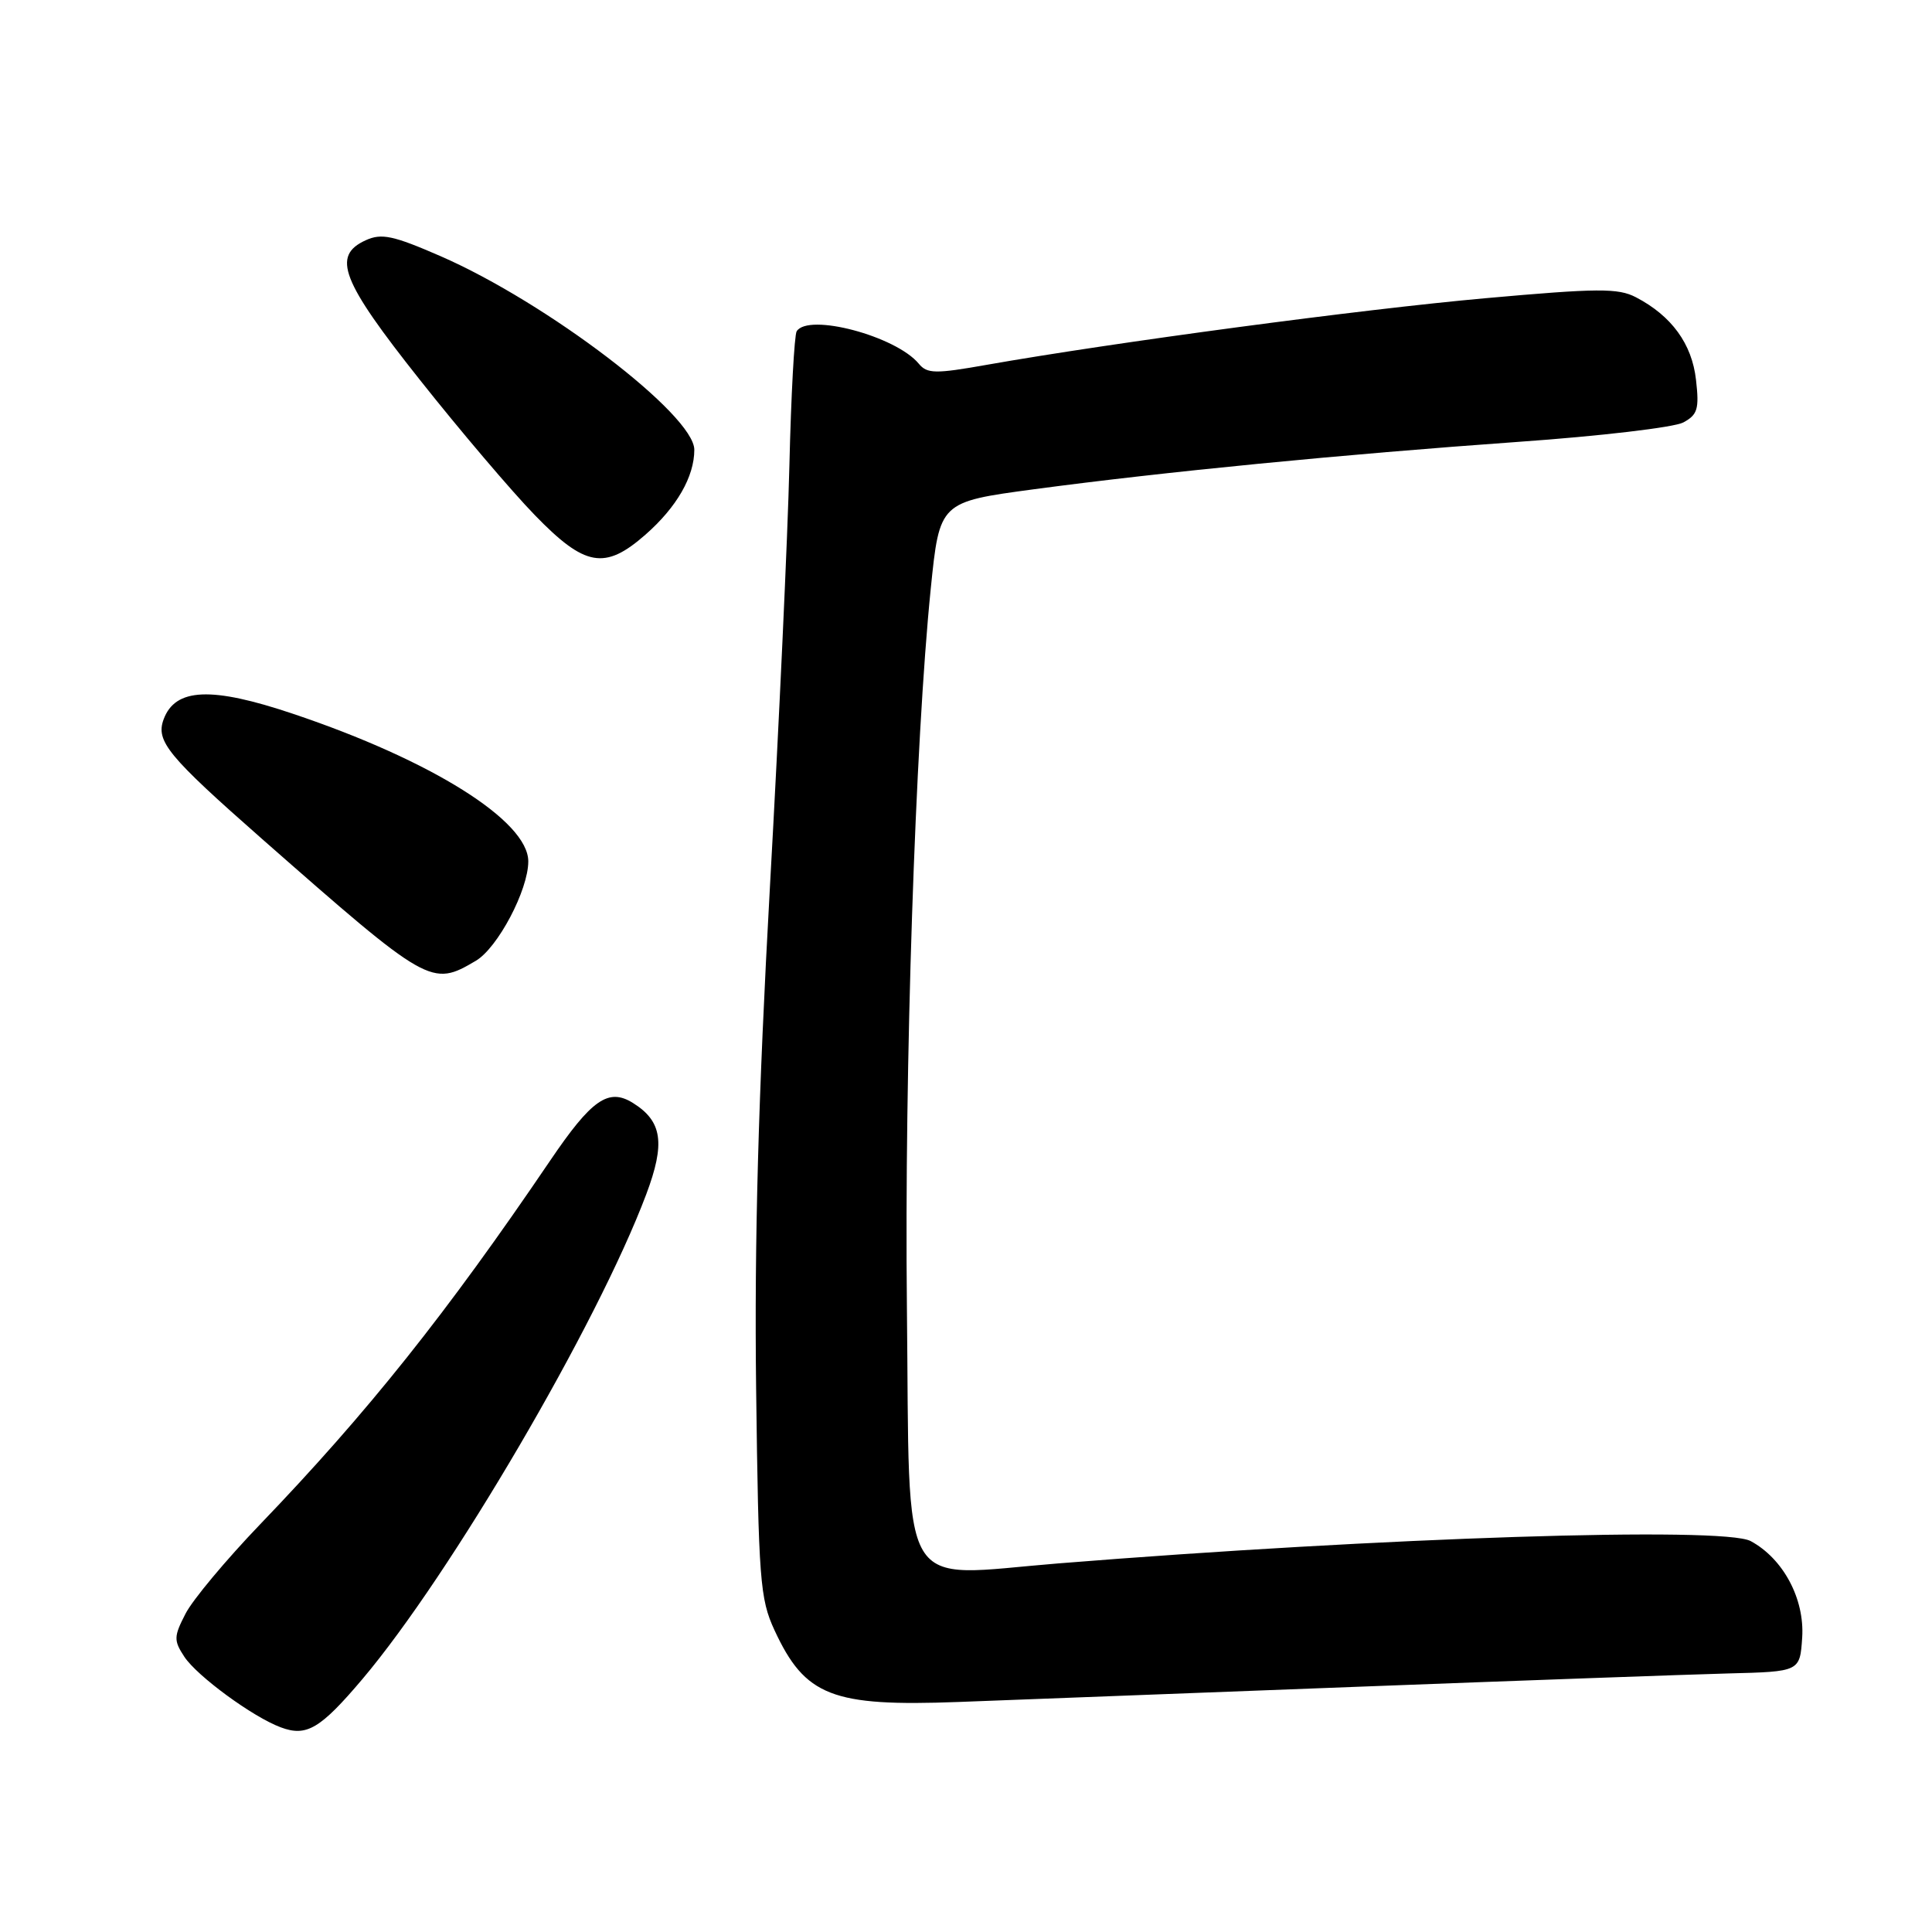 <?xml version="1.0" encoding="UTF-8" standalone="no"?>
<!DOCTYPE svg PUBLIC "-//W3C//DTD SVG 1.1//EN" "http://www.w3.org/Graphics/SVG/1.1/DTD/svg11.dtd" >
<svg xmlns="http://www.w3.org/2000/svg" xmlns:xlink="http://www.w3.org/1999/xlink" version="1.1" viewBox="0 0 256 256">
 <g >
 <path fill="currentColor"
d=" M 48.02 222.49 C 59.68 208.70 79.16 175.45 85.62 158.28 C 88.18 151.48 87.76 148.58 83.87 146.15 C 80.62 144.12 78.40 145.67 72.89 153.80 C 59.14 174.08 48.69 187.18 34.45 202.00 C 29.96 206.68 25.51 212.00 24.58 213.83 C 23.02 216.85 23.01 217.37 24.42 219.52 C 26.10 222.08 33.50 227.51 37.20 228.88 C 40.62 230.16 42.43 229.09 48.02 222.49 Z  M 179.50 223.52 C 201.50 222.68 223.78 221.88 229.00 221.74 C 238.50 221.50 238.50 221.50 238.80 216.97 C 239.13 211.85 236.28 206.52 231.97 204.20 C 228.34 202.25 183.11 203.71 140.22 207.16 C 118.70 208.90 120.59 212.09 120.17 173.22 C 119.83 141.62 121.27 98.28 123.33 78.00 C 124.50 66.51 124.50 66.51 137.00 64.83 C 154.25 62.52 177.85 60.21 201.17 58.55 C 211.99 57.79 221.83 56.63 223.04 55.98 C 224.94 54.96 225.17 54.19 224.73 50.34 C 224.20 45.56 221.49 41.85 216.77 39.39 C 214.41 38.16 211.73 38.18 196.77 39.52 C 180.37 40.99 147.54 45.38 130.75 48.34 C 123.94 49.55 122.85 49.53 121.75 48.20 C 118.72 44.53 107.08 41.44 105.56 43.90 C 105.26 44.40 104.82 52.38 104.60 61.65 C 104.38 70.92 103.22 96.05 102.02 117.50 C 100.48 145.22 99.95 164.46 100.19 184.00 C 100.51 209.36 100.70 211.85 102.62 216.00 C 106.68 224.76 110.24 226.15 127.00 225.52 C 133.88 225.26 157.50 224.36 179.50 223.52 Z  M 63.05 127.31 C 65.96 125.59 70.00 117.93 70.00 114.14 C 70.00 108.78 57.18 100.74 38.82 94.58 C 28.00 90.94 23.22 91.15 21.68 95.32 C 20.61 98.21 22.25 100.19 34.74 111.18 C 56.84 130.60 57.17 130.78 63.05 127.31 Z  M 85.52 70.85 C 89.67 67.21 92.00 63.16 92.00 59.60 C 92.00 54.98 72.49 40.10 58.37 33.94 C 52.10 31.21 50.56 30.88 48.47 31.83 C 43.93 33.90 45.20 37.18 55.64 50.34 C 60.94 57.03 67.79 65.09 70.86 68.25 C 77.51 75.11 80.14 75.57 85.52 70.85 Z "/>
</g>
</svg>